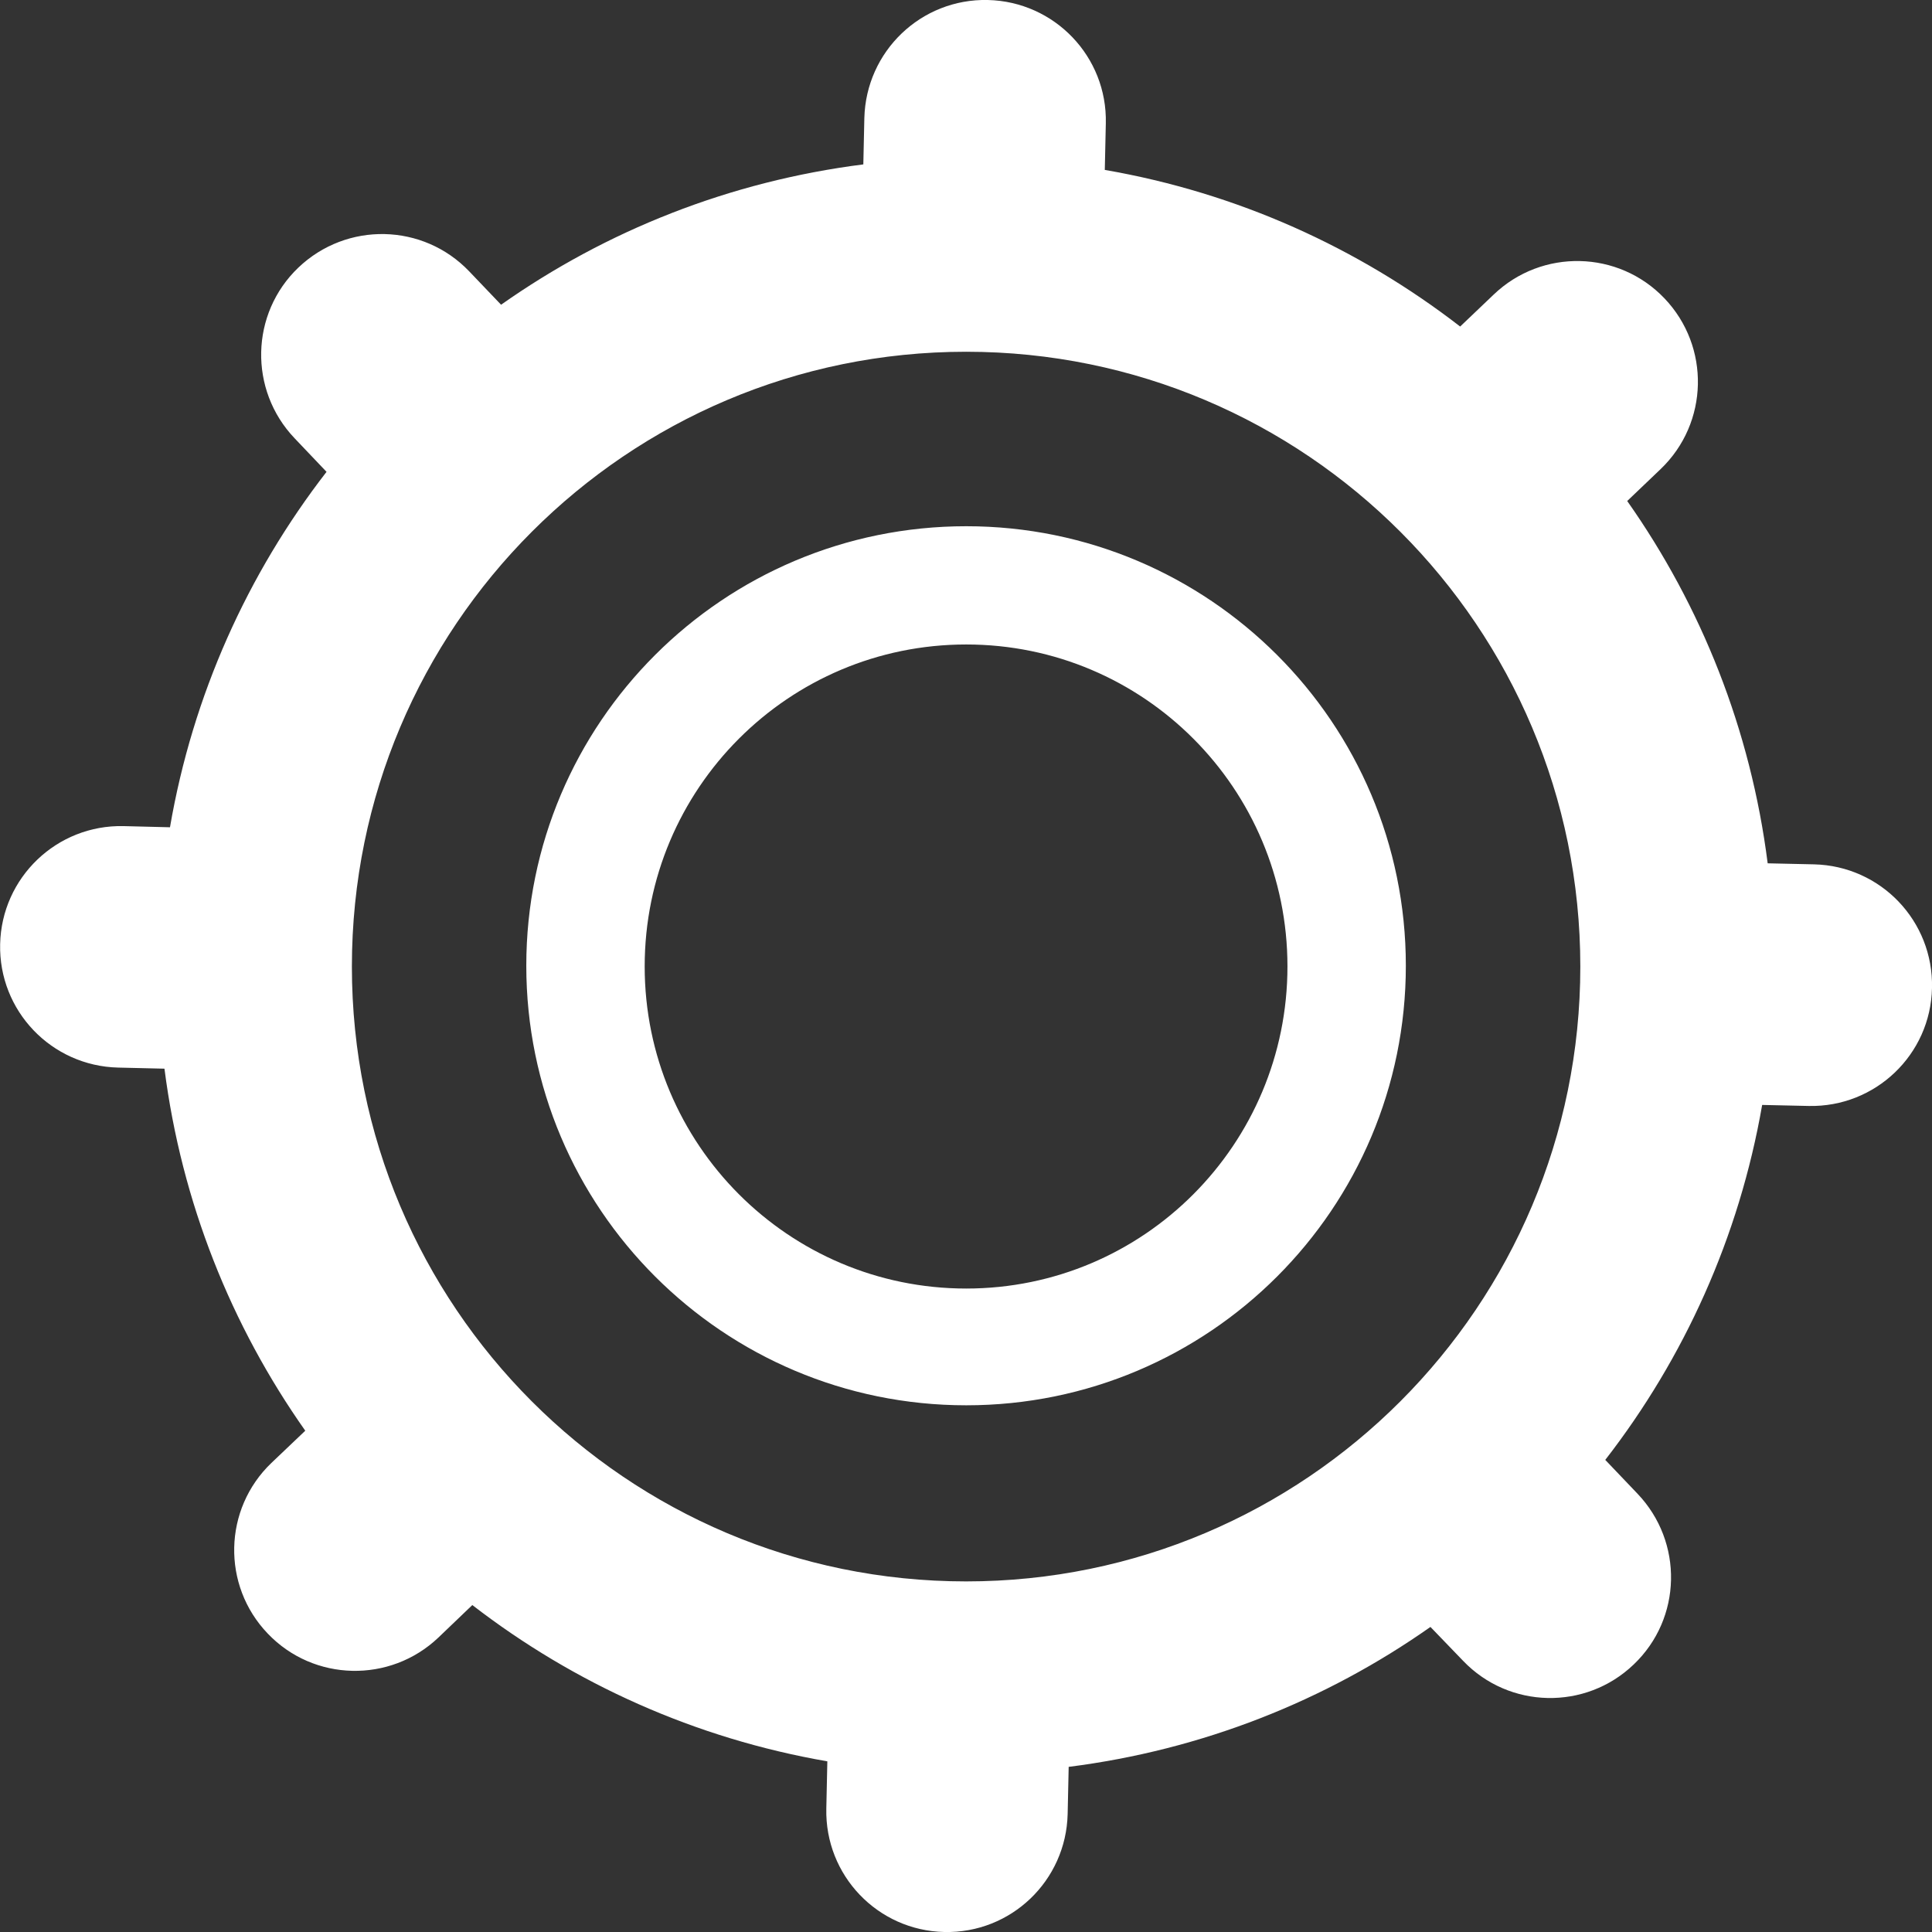 <?xml version="1.0" encoding="utf-8"?>
<!-- Generator: Adobe Illustrator 16.0.0, SVG Export Plug-In . SVG Version: 6.00 Build 0)  -->
<!DOCTYPE svg PUBLIC "-//W3C//DTD SVG 1.1//EN" "http://www.w3.org/Graphics/SVG/1.1/DTD/svg11.dtd">
<svg version="1.1" id="图层_1" xmlns="http://www.w3.org/2000/svg" xmlns:xlink="http://www.w3.org/1999/xlink" x="0px" y="0px"
	 width="28.347px" height="28.347px" viewBox="0 0 28.347 28.347" enable-background="new 0 0 28.347 28.347" xml:space="preserve">
<rect x="0" y="0" width="28.347" height="28.347" fill="#333333" stroke="none"/>
<g>
	<path fill="#FFFFFF" d="M26.616,12.682l-0.68-0.015c-0.249-1.962-0.974-3.773-2.061-5.316l0.49-0.468
		c0.708-0.677,0.732-1.798,0.056-2.506c-0.674-0.707-1.797-0.732-2.504-0.056l-0.493,0.47c-1.495-1.156-3.271-1.962-5.214-2.298
		l0.015-0.683C16.248,0.833,15.474,0.023,14.494,0c-0.979-0.022-1.787,0.752-1.812,1.732l-0.015,0.68
		c-1.963,0.249-3.772,0.972-5.315,2.059l-0.468-0.49C6.208,3.274,5.088,3.249,4.378,3.926C3.672,4.6,3.647,5.722,4.323,6.431
		l0.468,0.492c-1.157,1.495-1.963,3.272-2.297,5.215l-0.681-0.017c-0.979-0.022-1.789,0.754-1.811,1.731
		c-0.023,0.978,0.752,1.789,1.732,1.812l0.679,0.016c0.251,1.961,0.979,3.77,2.066,5.312l-0.496,0.472
		c-0.707,0.676-0.732,1.797-0.055,2.504c0.674,0.707,1.796,0.732,2.504,0.059l0.498-0.477c1.495,1.154,3.269,1.957,5.209,2.293
		l-0.015,0.693c-0.022,0.979,0.752,1.789,1.731,1.811s1.787-0.752,1.81-1.732l0.015-0.691c1.96-0.248,3.77-0.971,5.308-2.053
		l0.478,0.496c0.675,0.707,1.797,0.732,2.504,0.055c0.71-0.676,0.732-1.797,0.056-2.506l-0.473-0.496
		c1.157-1.492,1.965-3.268,2.302-5.208l0.683,0.015c0.979,0.021,1.789-0.754,1.809-1.731C28.37,13.514,27.595,12.705,26.616,12.682
		L26.616,12.682z M14.175,23.203c-4.978,0-9.012-4.039-9.012-9.021s4.034-9.021,9.012-9.021s9.012,4.04,9.012,9.021
		S19.152,23.203,14.175,23.203L14.175,23.203z M14.177,7.721c-3.566,0-6.455,2.887-6.455,6.448c0,3.561,2.889,6.45,6.455,6.45
		c3.564,0,6.45-2.889,6.45-6.45C20.627,10.608,17.738,7.721,14.177,7.721L14.177,7.721z M14.177,18.906
		c-2.607,0-4.718-2.117-4.718-4.726c0-2.609,2.111-4.724,4.718-4.724c2.605,0,4.713,2.114,4.713,4.724S16.782,18.906,14.177,18.906
		L14.177,18.906z"/>
</g>
</svg>
